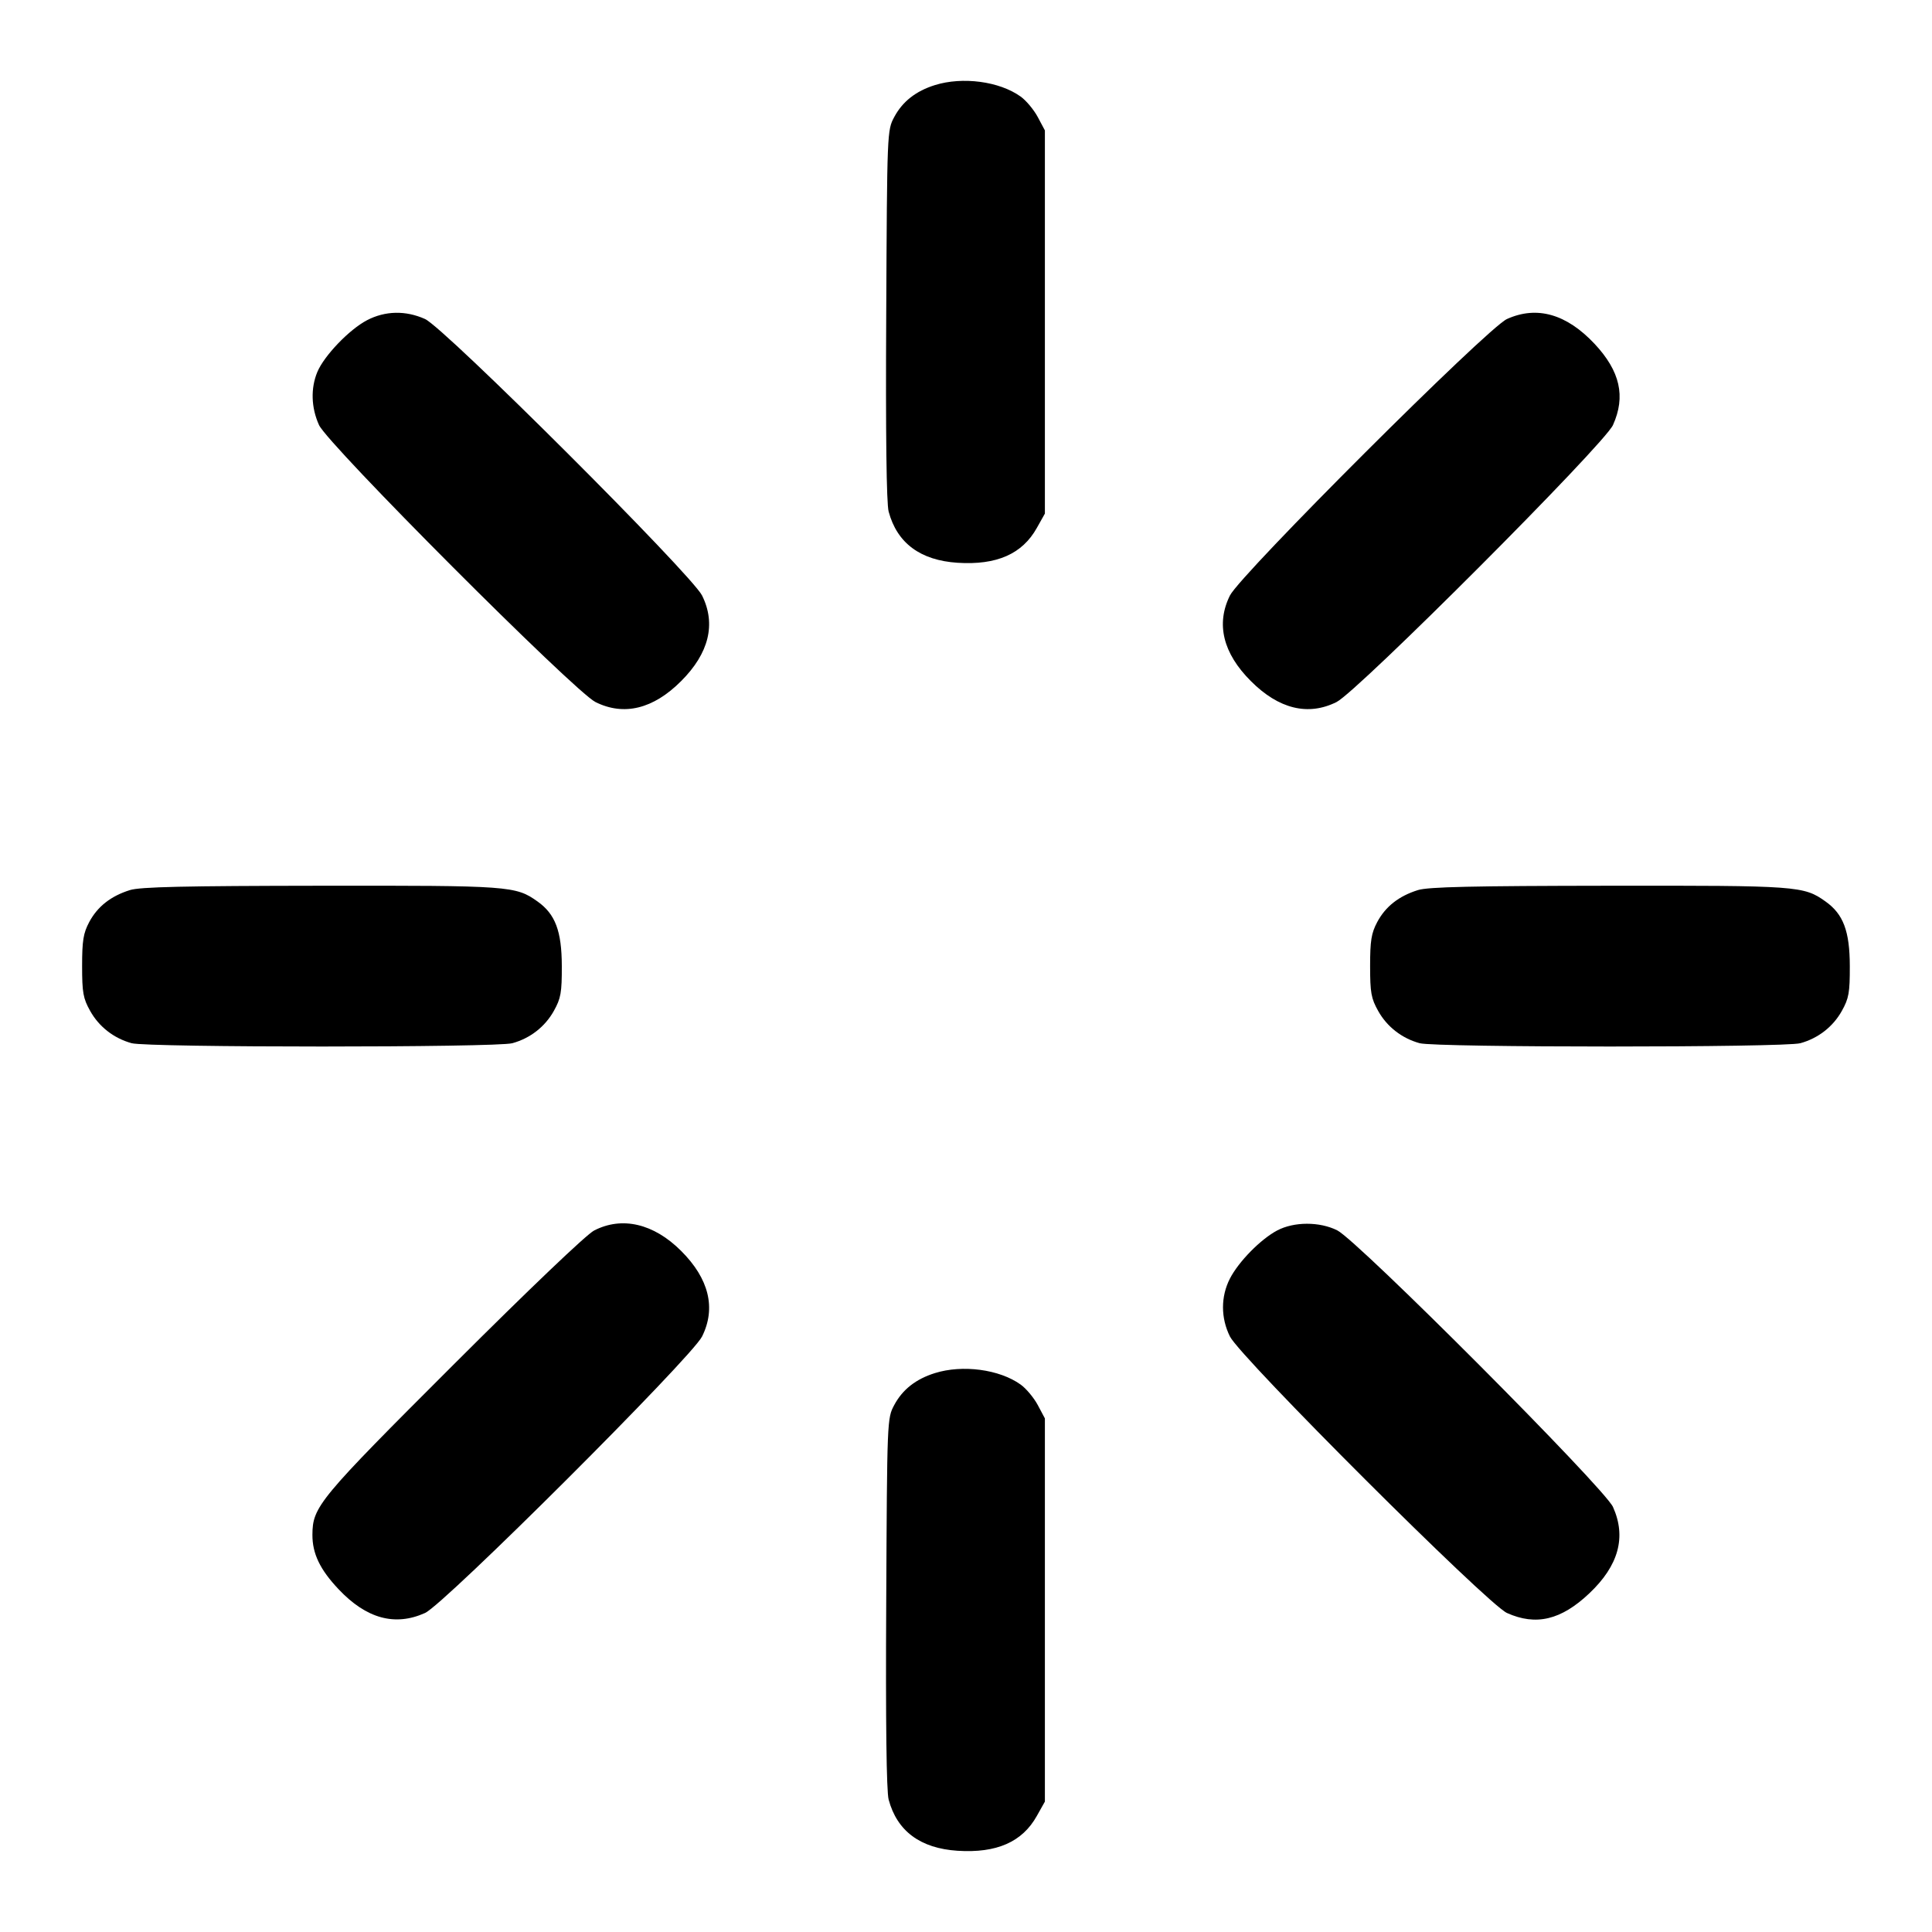 <svg fill="none" stroke="currentColor" stroke-linecap="round" stroke-linejoin="round" stroke-width="2" viewBox="0 0 24 24" xmlns="http://www.w3.org/2000/svg"><path d="M11.614 1.057 C 11.377 1.131,11.212 1.261,11.109 1.453 C 11.020 1.619,11.020 1.629,11.009 3.911 C 11.001 5.392,11.012 6.256,11.039 6.355 C 11.144 6.747,11.433 6.961,11.896 6.991 C 12.381 7.022,12.699 6.882,12.880 6.558 L 12.980 6.380 12.980 4.000 L 12.980 1.620 12.891 1.453 C 12.842 1.362,12.746 1.247,12.678 1.199 C 12.414 1.010,11.957 0.950,11.614 1.057 M4.559 3.978 C 4.339 4.093,4.027 4.418,3.942 4.621 C 3.858 4.823,3.865 5.064,3.963 5.280 C 4.072 5.522,7.133 8.588,7.397 8.721 C 7.750 8.897,8.115 8.808,8.461 8.461 C 8.808 8.115,8.897 7.750,8.721 7.397 C 8.588 7.133,5.522 4.072,5.280 3.963 C 5.040 3.855,4.785 3.860,4.559 3.978 M18.720 3.963 C 18.478 4.072,15.412 7.133,15.279 7.397 C 15.103 7.750,15.192 8.115,15.539 8.461 C 15.885 8.808,16.250 8.897,16.603 8.721 C 16.867 8.588,19.928 5.522,20.037 5.280 C 20.197 4.925,20.126 4.611,19.809 4.272 C 19.460 3.900,19.092 3.795,18.720 3.963 M1.614 11.057 C 1.377 11.131,1.212 11.261,1.109 11.453 C 1.035 11.592,1.020 11.684,1.020 12.000 C 1.020 12.331,1.033 12.403,1.120 12.558 C 1.230 12.755,1.414 12.898,1.635 12.959 C 1.831 13.014,6.169 13.014,6.365 12.959 C 6.586 12.898,6.770 12.755,6.880 12.558 C 6.967 12.402,6.980 12.332,6.979 12.000 C 6.978 11.567,6.898 11.355,6.678 11.199 C 6.406 11.005,6.336 11.000,3.984 11.003 C 2.293 11.005,1.741 11.017,1.614 11.057 M17.614 11.057 C 17.377 11.131,17.212 11.261,17.109 11.453 C 17.035 11.592,17.020 11.684,17.020 12.000 C 17.020 12.331,17.033 12.403,17.120 12.558 C 17.230 12.755,17.414 12.898,17.635 12.959 C 17.831 13.014,22.169 13.014,22.365 12.959 C 22.586 12.898,22.770 12.755,22.880 12.558 C 22.967 12.402,22.980 12.332,22.979 12.000 C 22.978 11.567,22.898 11.355,22.678 11.199 C 22.406 11.005,22.336 11.000,19.984 11.003 C 18.293 11.005,17.741 11.017,17.614 11.057 M7.380 15.286 C 7.285 15.335,6.572 16.015,5.632 16.954 C 3.957 18.627,3.883 18.716,3.881 19.065 C 3.880 19.299,3.975 19.498,4.206 19.742 C 4.551 20.108,4.907 20.205,5.280 20.037 C 5.522 19.928,8.588 16.867,8.721 16.603 C 8.897 16.250,8.808 15.885,8.461 15.539 C 8.121 15.199,7.727 15.107,7.380 15.286 M15.866 15.285 C 15.660 15.394,15.386 15.673,15.278 15.884 C 15.164 16.107,15.164 16.372,15.279 16.603 C 15.412 16.867,18.478 19.928,18.720 20.037 C 19.080 20.199,19.392 20.125,19.742 19.794 C 20.108 19.449,20.205 19.093,20.037 18.720 C 19.931 18.484,16.868 15.412,16.612 15.284 C 16.392 15.174,16.075 15.175,15.866 15.285 M11.614 17.057 C 11.377 17.131,11.212 17.261,11.109 17.453 C 11.020 17.619,11.020 17.629,11.009 19.911 C 11.001 21.392,11.012 22.256,11.039 22.355 C 11.144 22.747,11.433 22.961,11.896 22.991 C 12.381 23.022,12.699 22.882,12.880 22.558 L 12.980 22.380 12.980 20.000 L 12.980 17.620 12.891 17.453 C 12.842 17.362,12.746 17.247,12.678 17.199 C 12.414 17.010,11.957 16.950,11.614 17.057 " stroke="none" fill-rule="evenodd" fill="black"></path></svg>